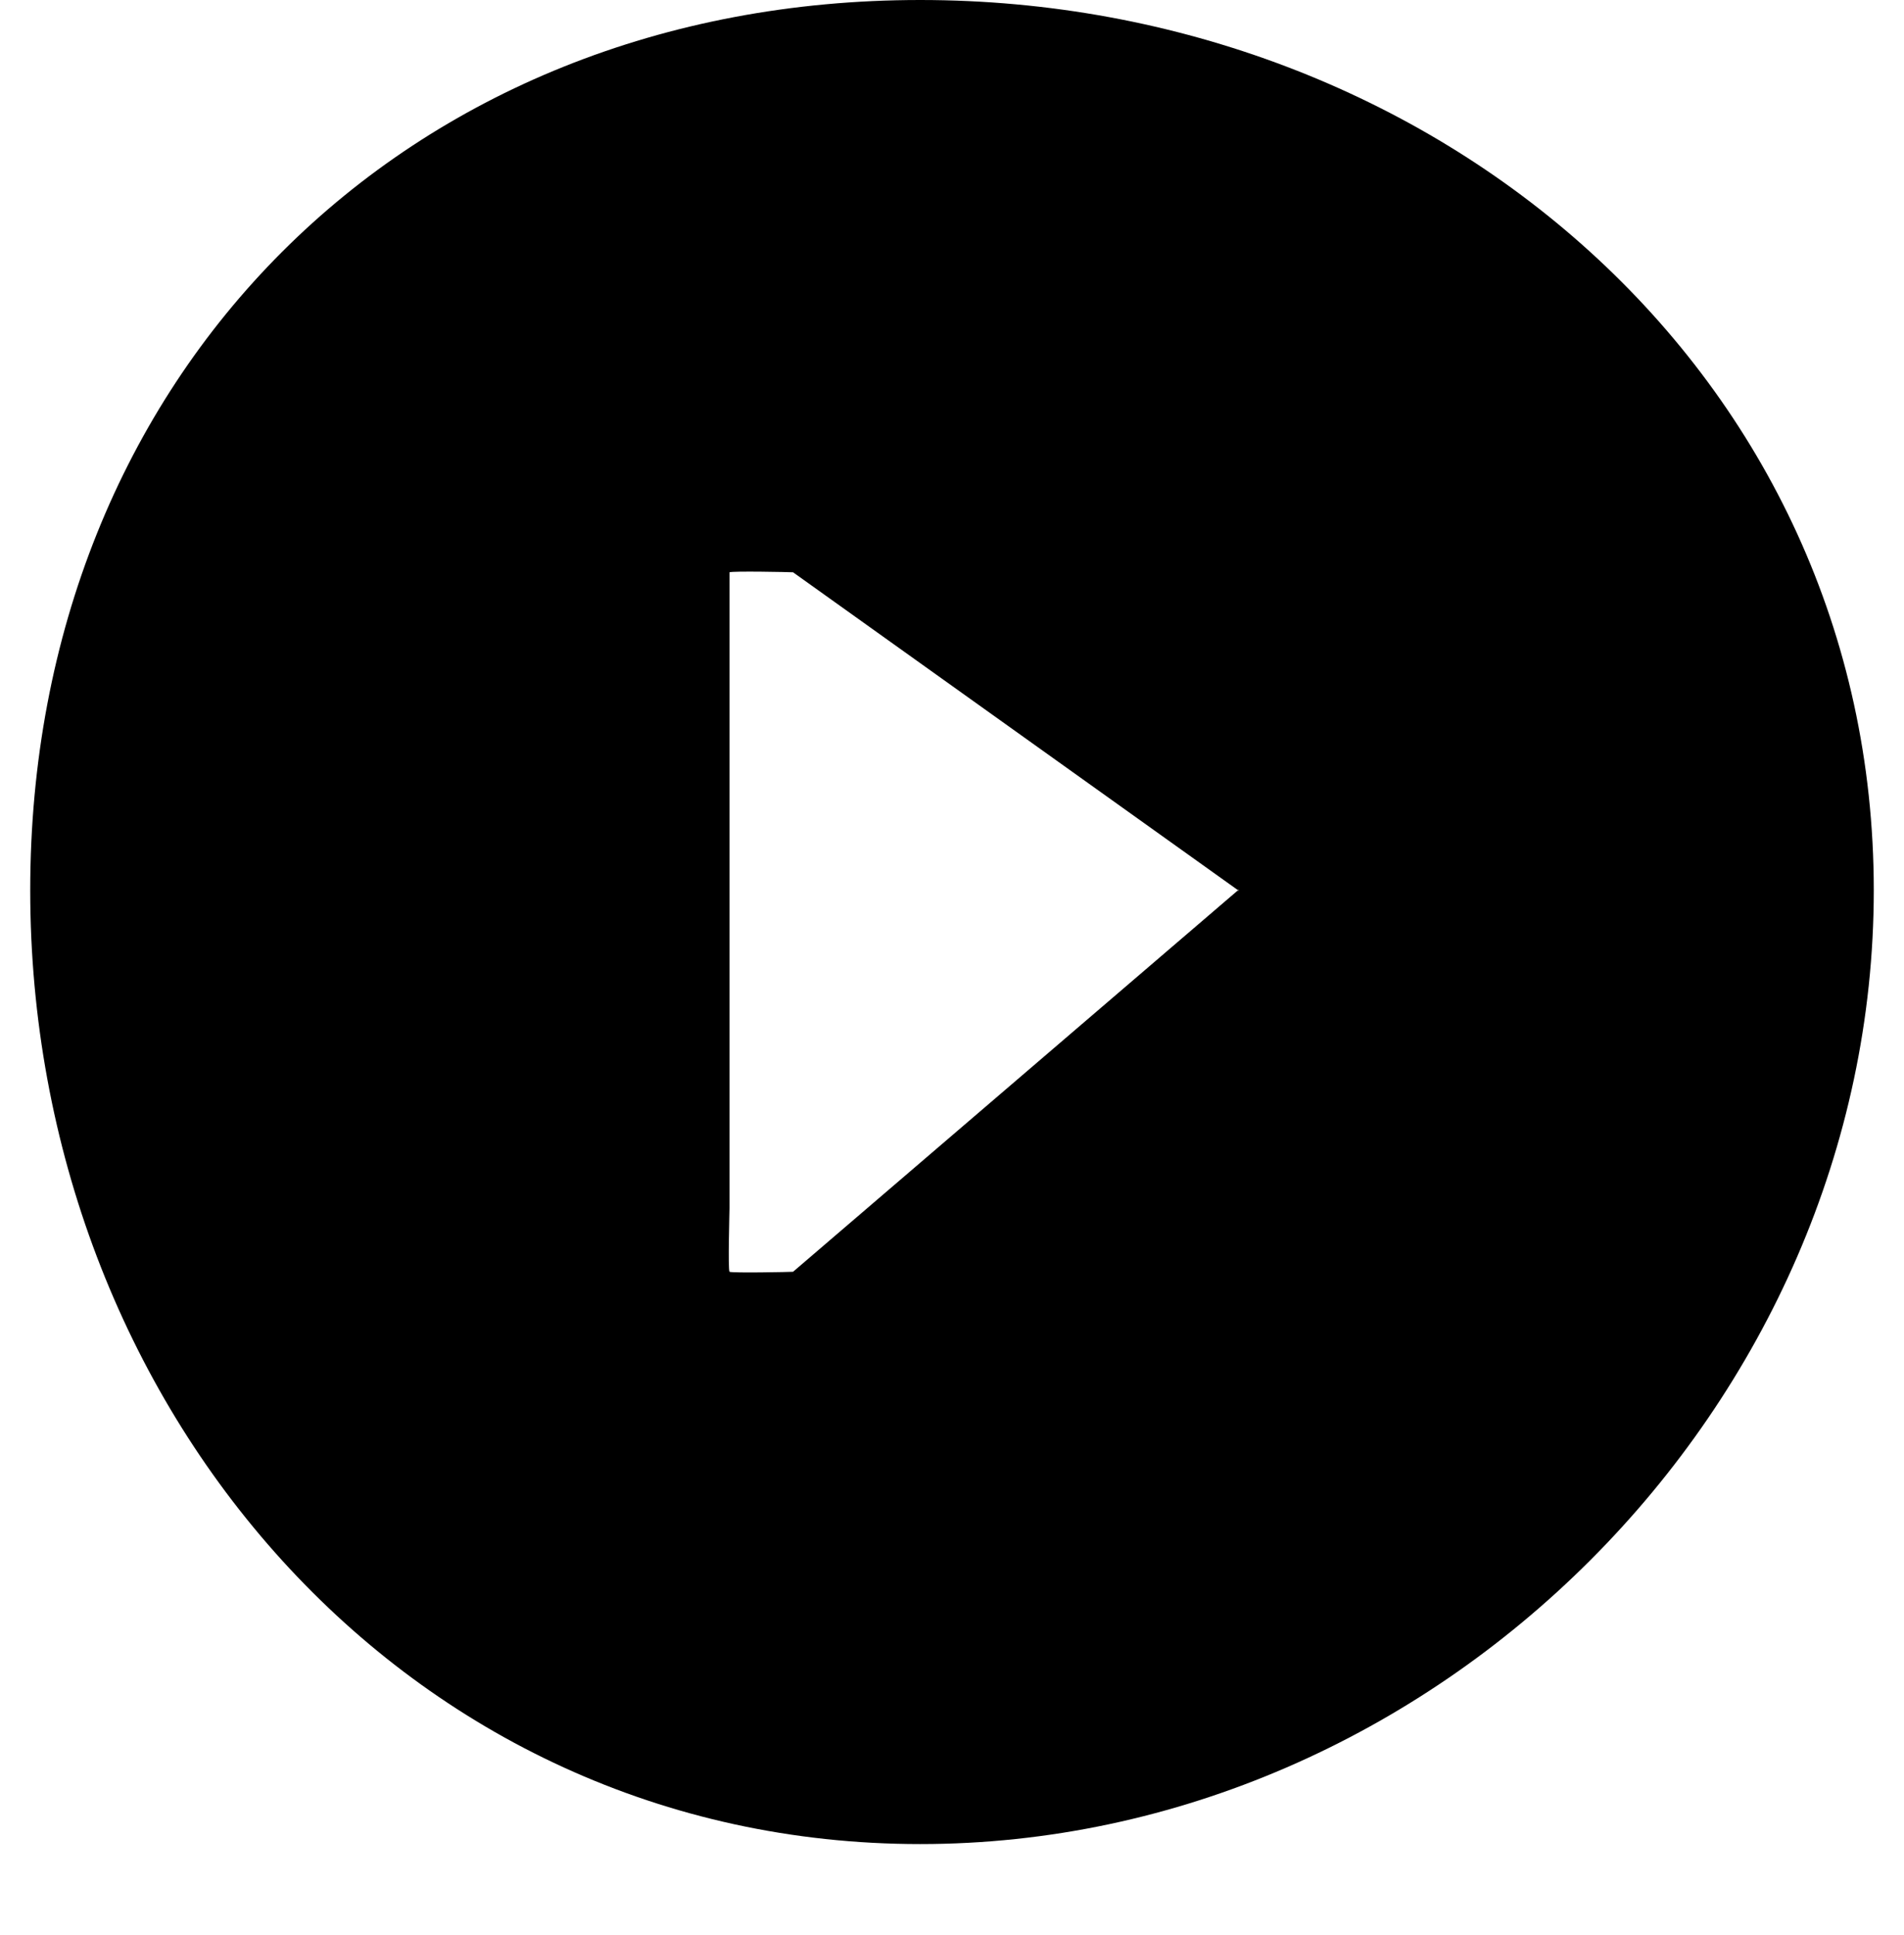 <svg width="63" height="64" viewBox="0 0 63 64"  xmlns="http://www.w3.org/2000/svg">
    <path d="M30.448 0C13.402 0 1 12.406 1 29.448C1 46.49 13.402 61 30.448 61C47.495 61 62 46.49 62 29.448C62 12.406 47.495 0 30.448 0ZM40.965 29.448L26.241 42.069C26.159 42.128 26.343 42.061 26.241 42.069C26.14 42.077 24.228 42.115 24.138 42.069C24.047 42.023 24.191 42.156 24.138 42.069C24.085 41.982 24.138 40.067 24.138 39.965V18.931C24.138 18.829 24.085 19.018 24.138 18.931C24.191 18.844 24.047 18.977 24.138 18.931C24.229 18.885 26.14 18.923 26.241 18.931C26.343 18.939 26.159 18.871 26.241 18.931L40.965 29.448C40.925 29.371 41.037 29.498 40.965 29.448C40.965 29.361 41.005 29.526 40.965 29.448C41.005 29.371 40.965 29.535 40.965 29.448C41.037 29.398 40.925 29.526 40.965 29.448Z"/>
</svg>
